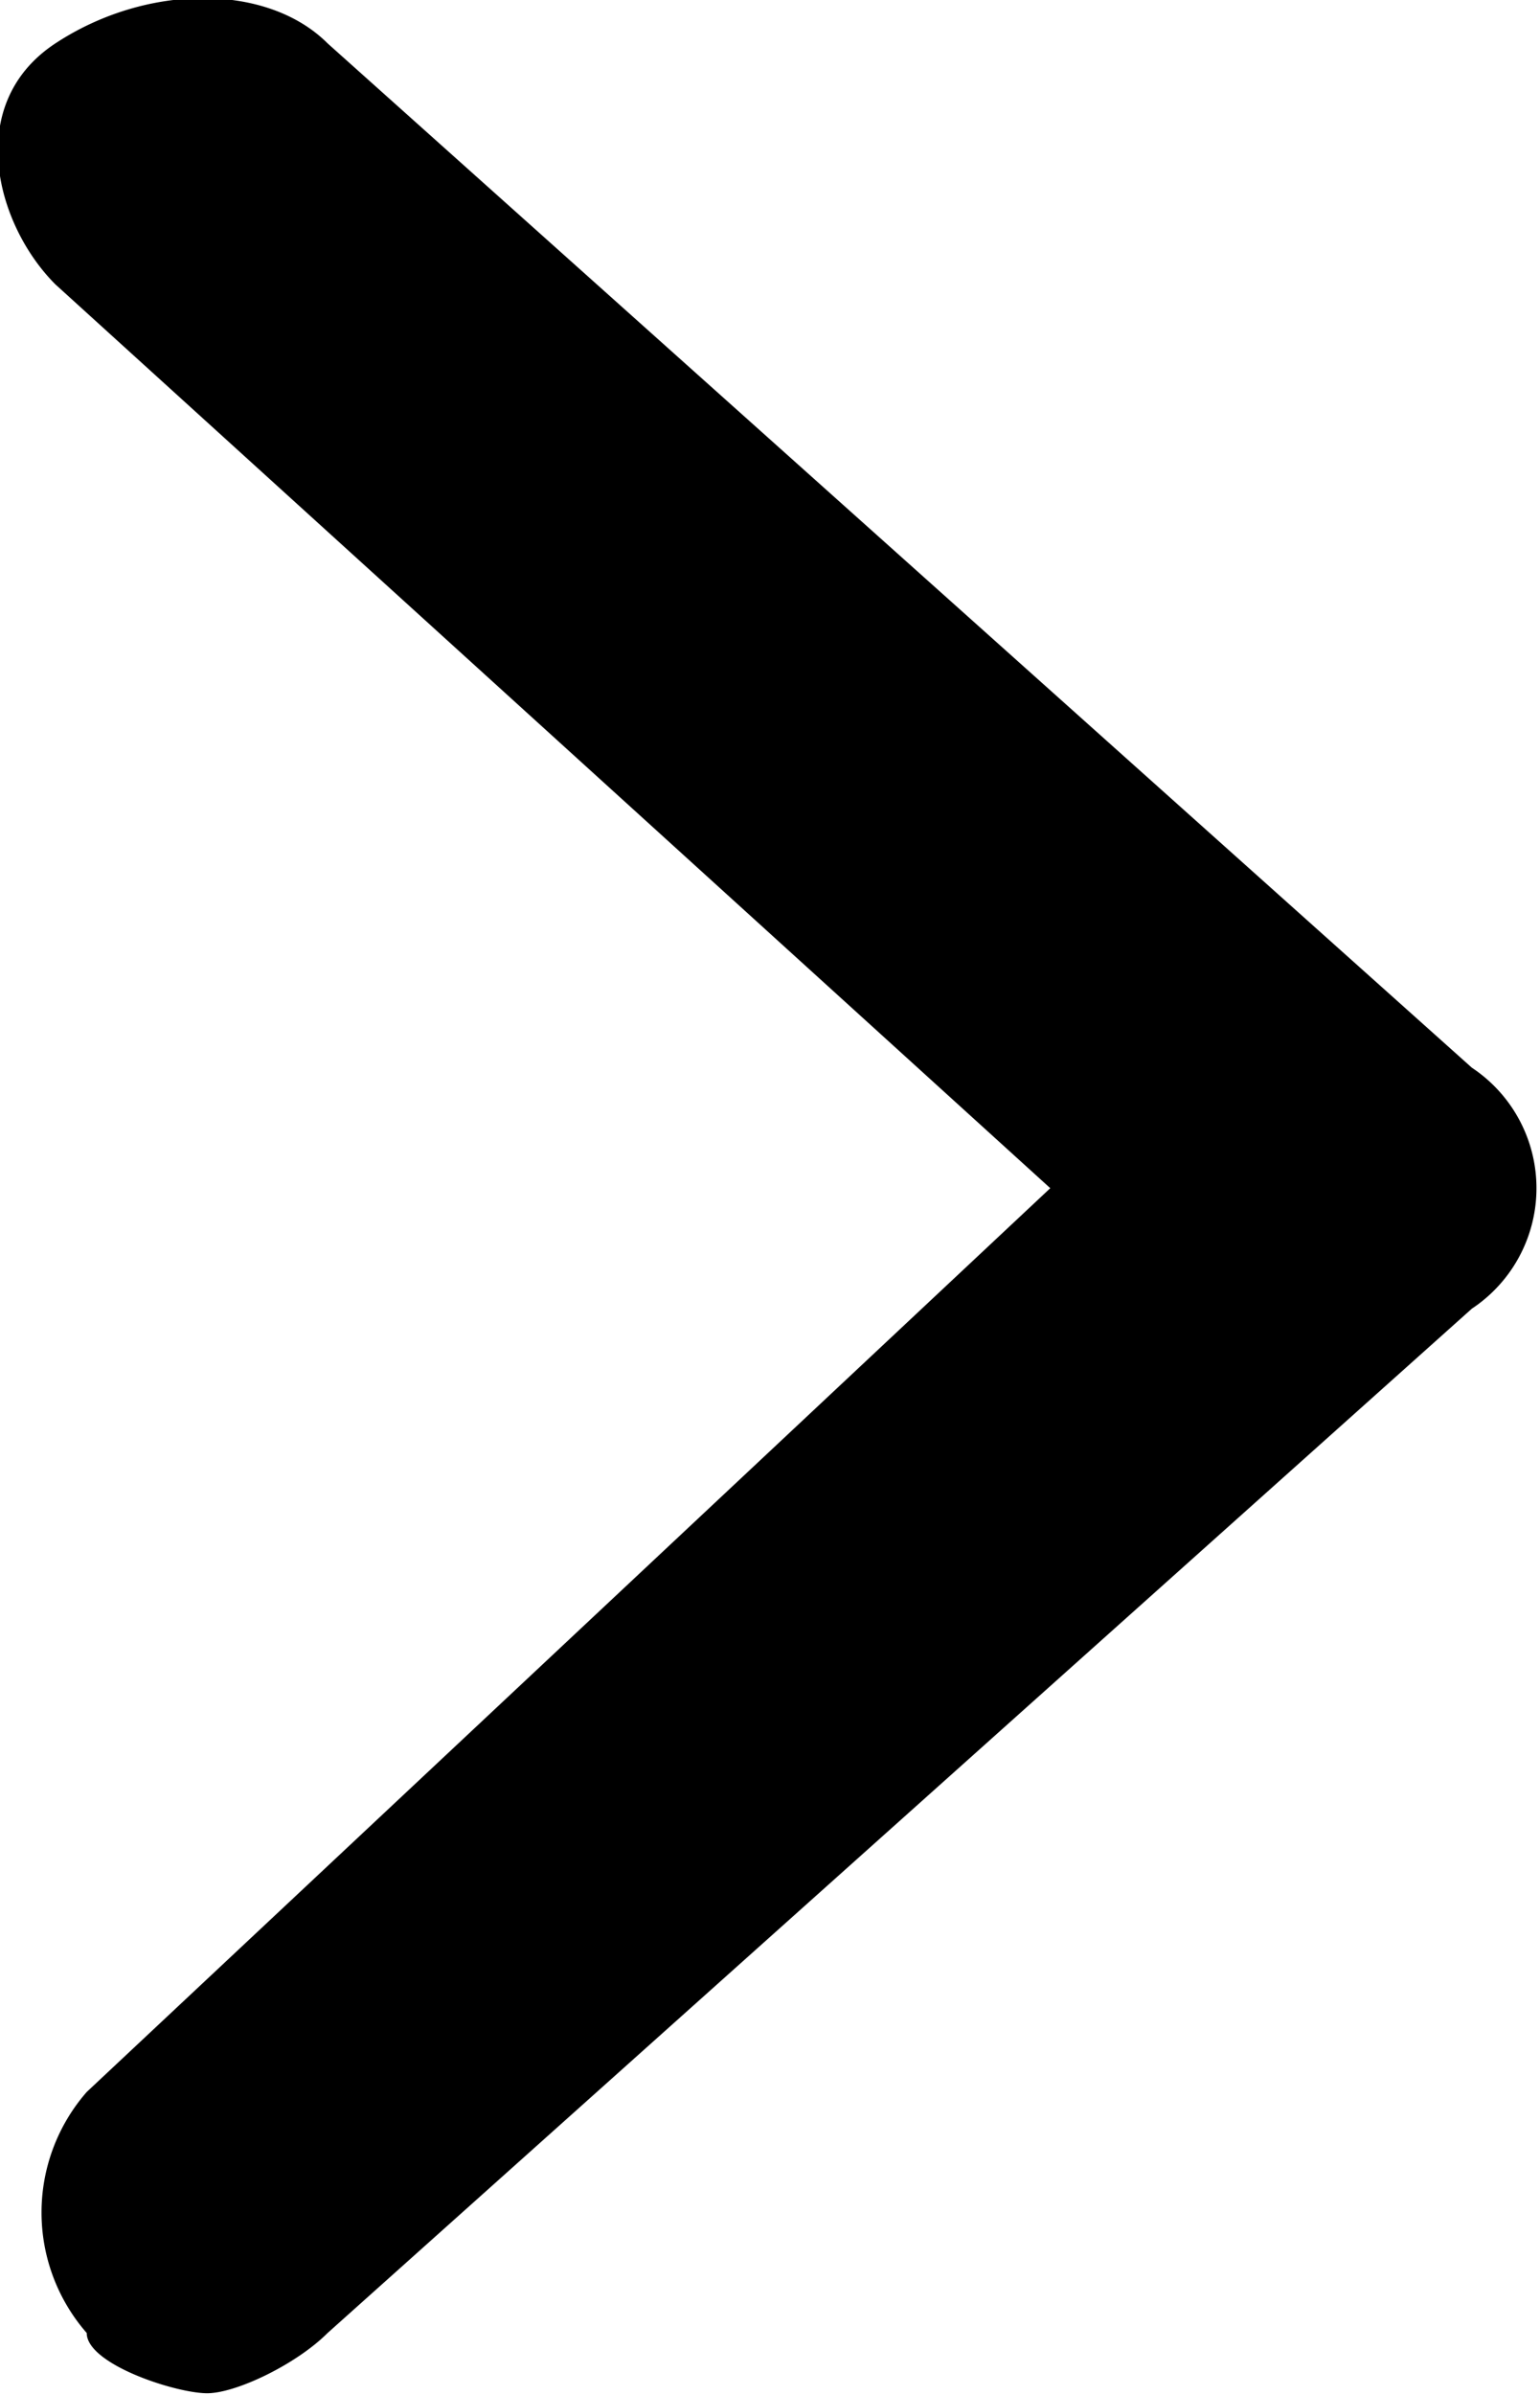 <svg xmlns="http://www.w3.org/2000/svg" width="6.393" height="9.938" fill="currentColor" viewBox="0 0 6.393 9.938"><path fill="currentColor" d="m6.11 4.43-4.75-4.25c-.25-.25-.75-.25-1.13 0s-.25.75 0 1l4.13 3.75-4 3.75a.76.76 0 0 0 0 1c0 .13.37.25.5.25.12 0 .37-.12.5-.25l4.75-4.25a.6.6 0 0 0 0-1"/></svg>